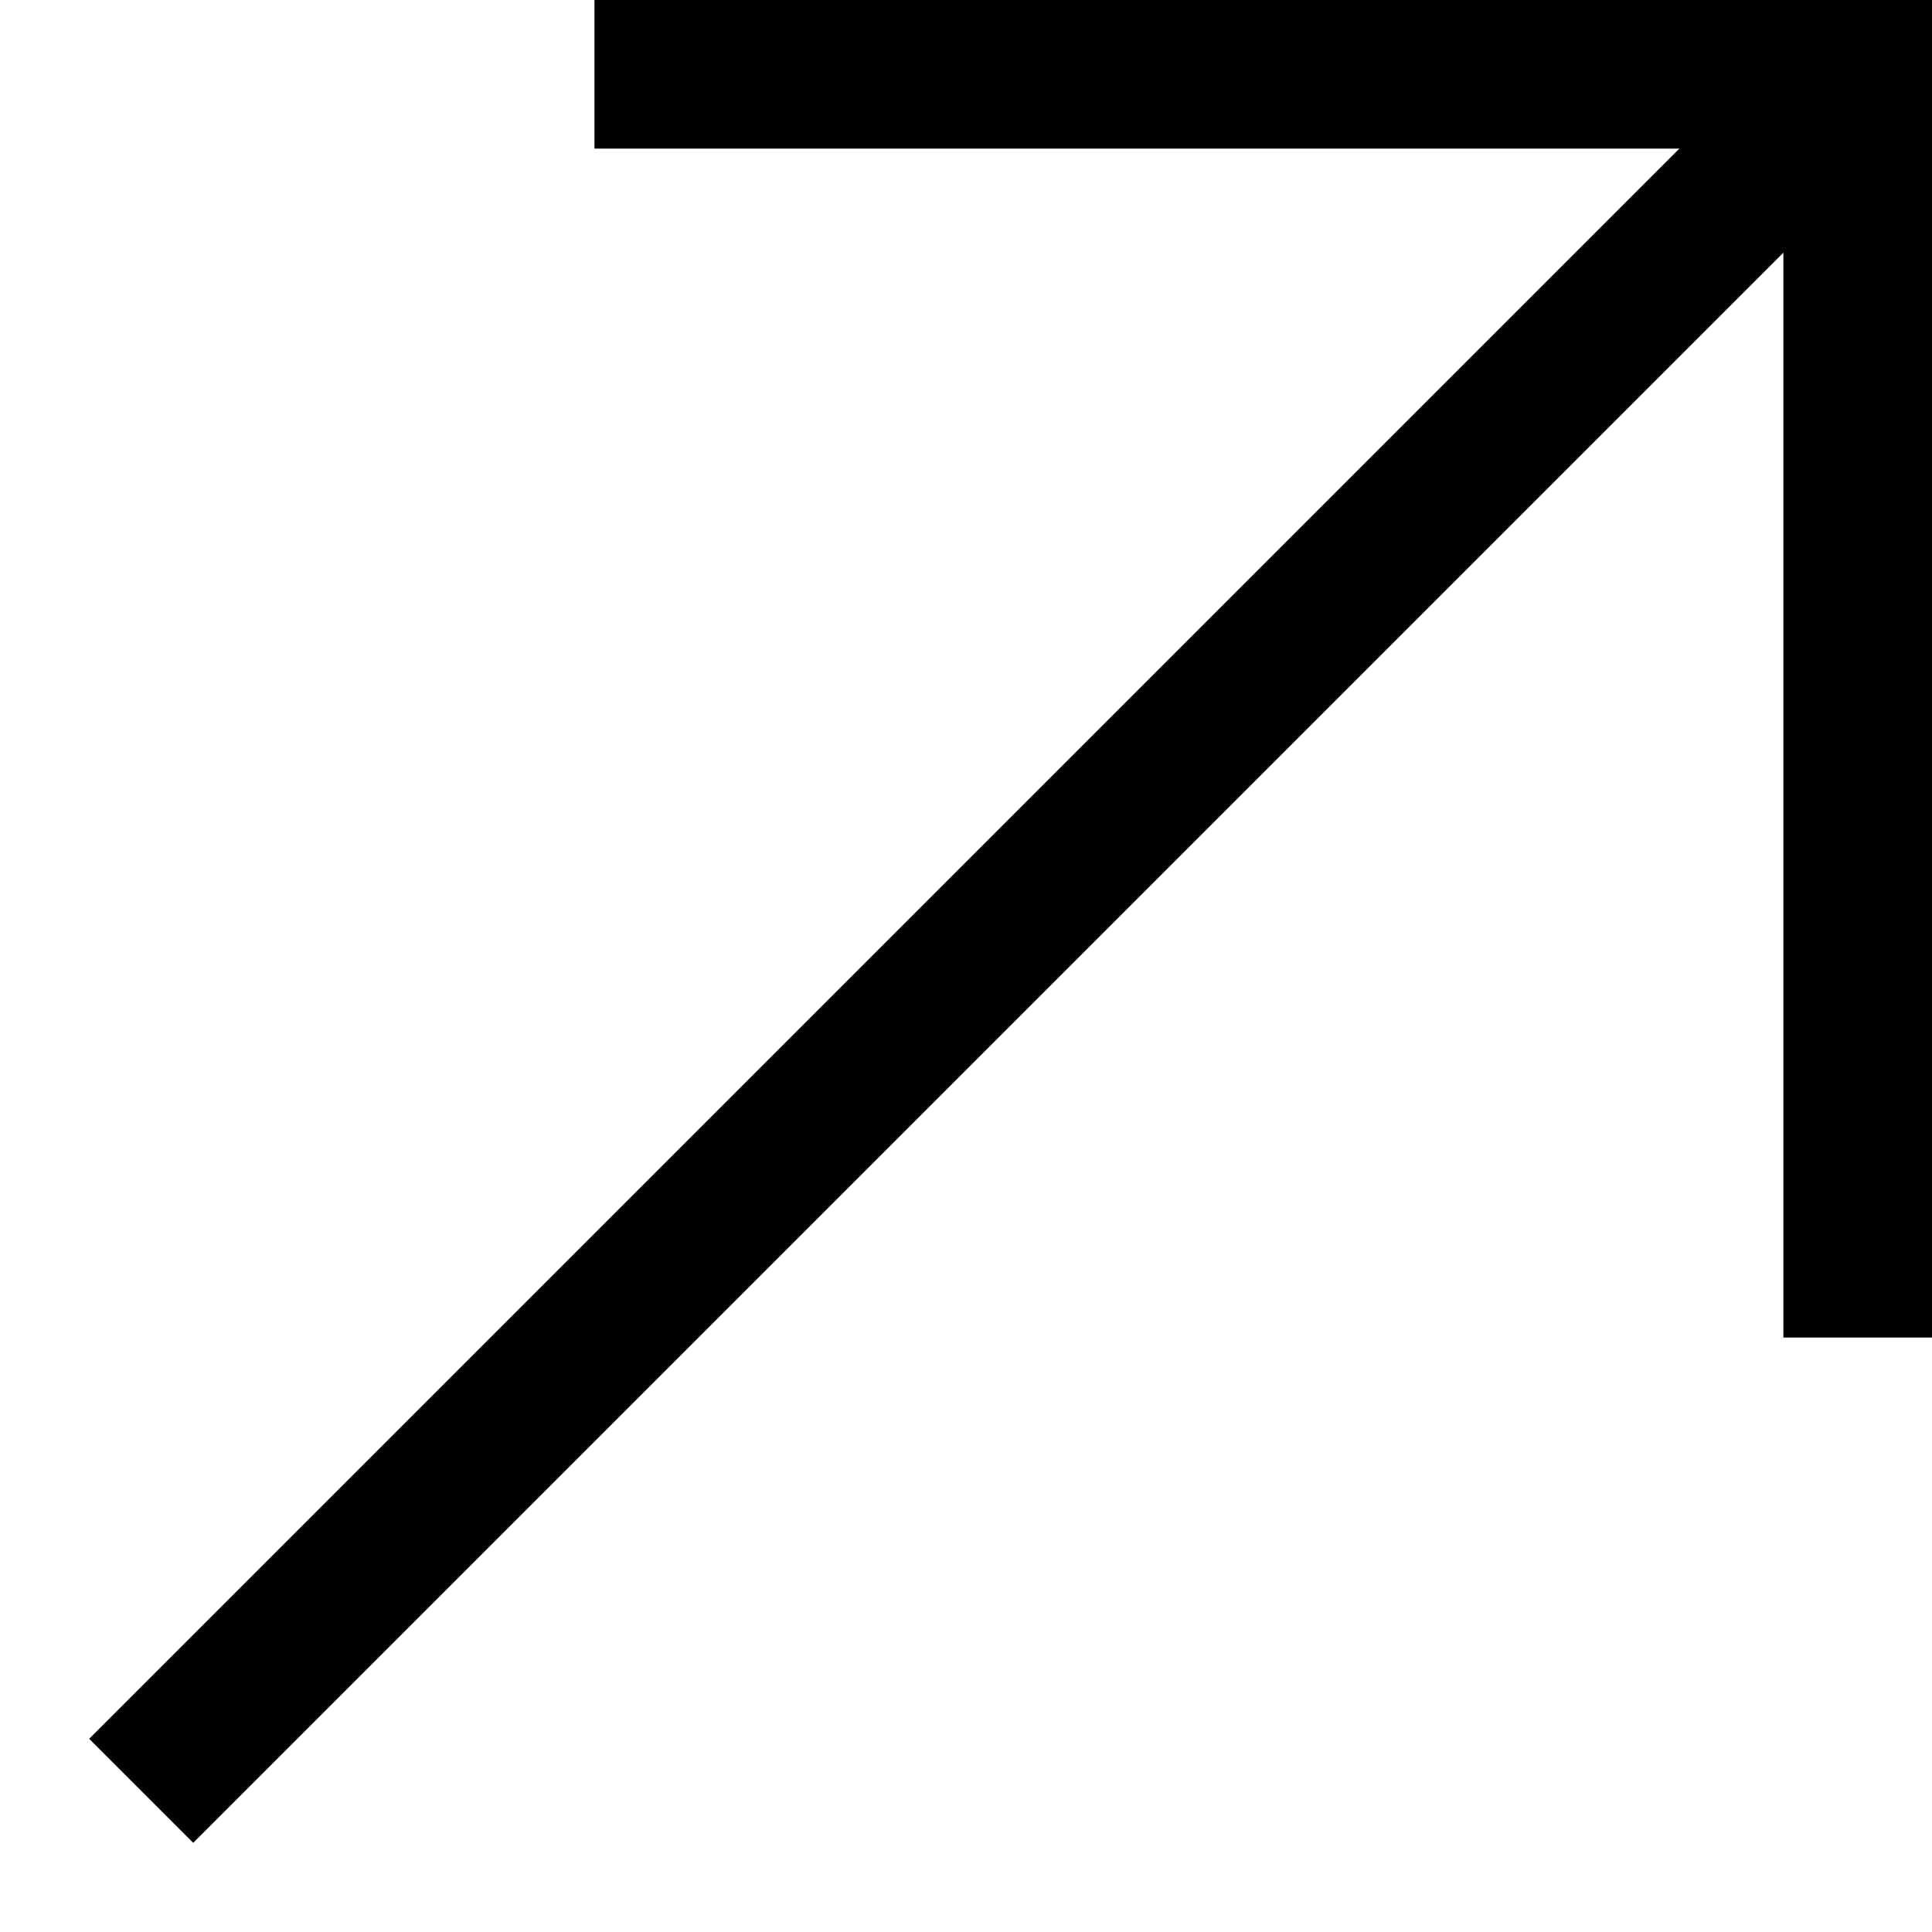 <svg xmlns="http://www.w3.org/2000/svg" viewBox="0 0 13 13" class="Header-external Header-external--small"><g fill-rule="evenodd"><path d="M12 0h1v9h-1z"></path><path d="M13 0v1H4V0z"></path><path d="M12.1.2l.7.7L1.3 12.4l-.7-.7z"></path></g></svg>
